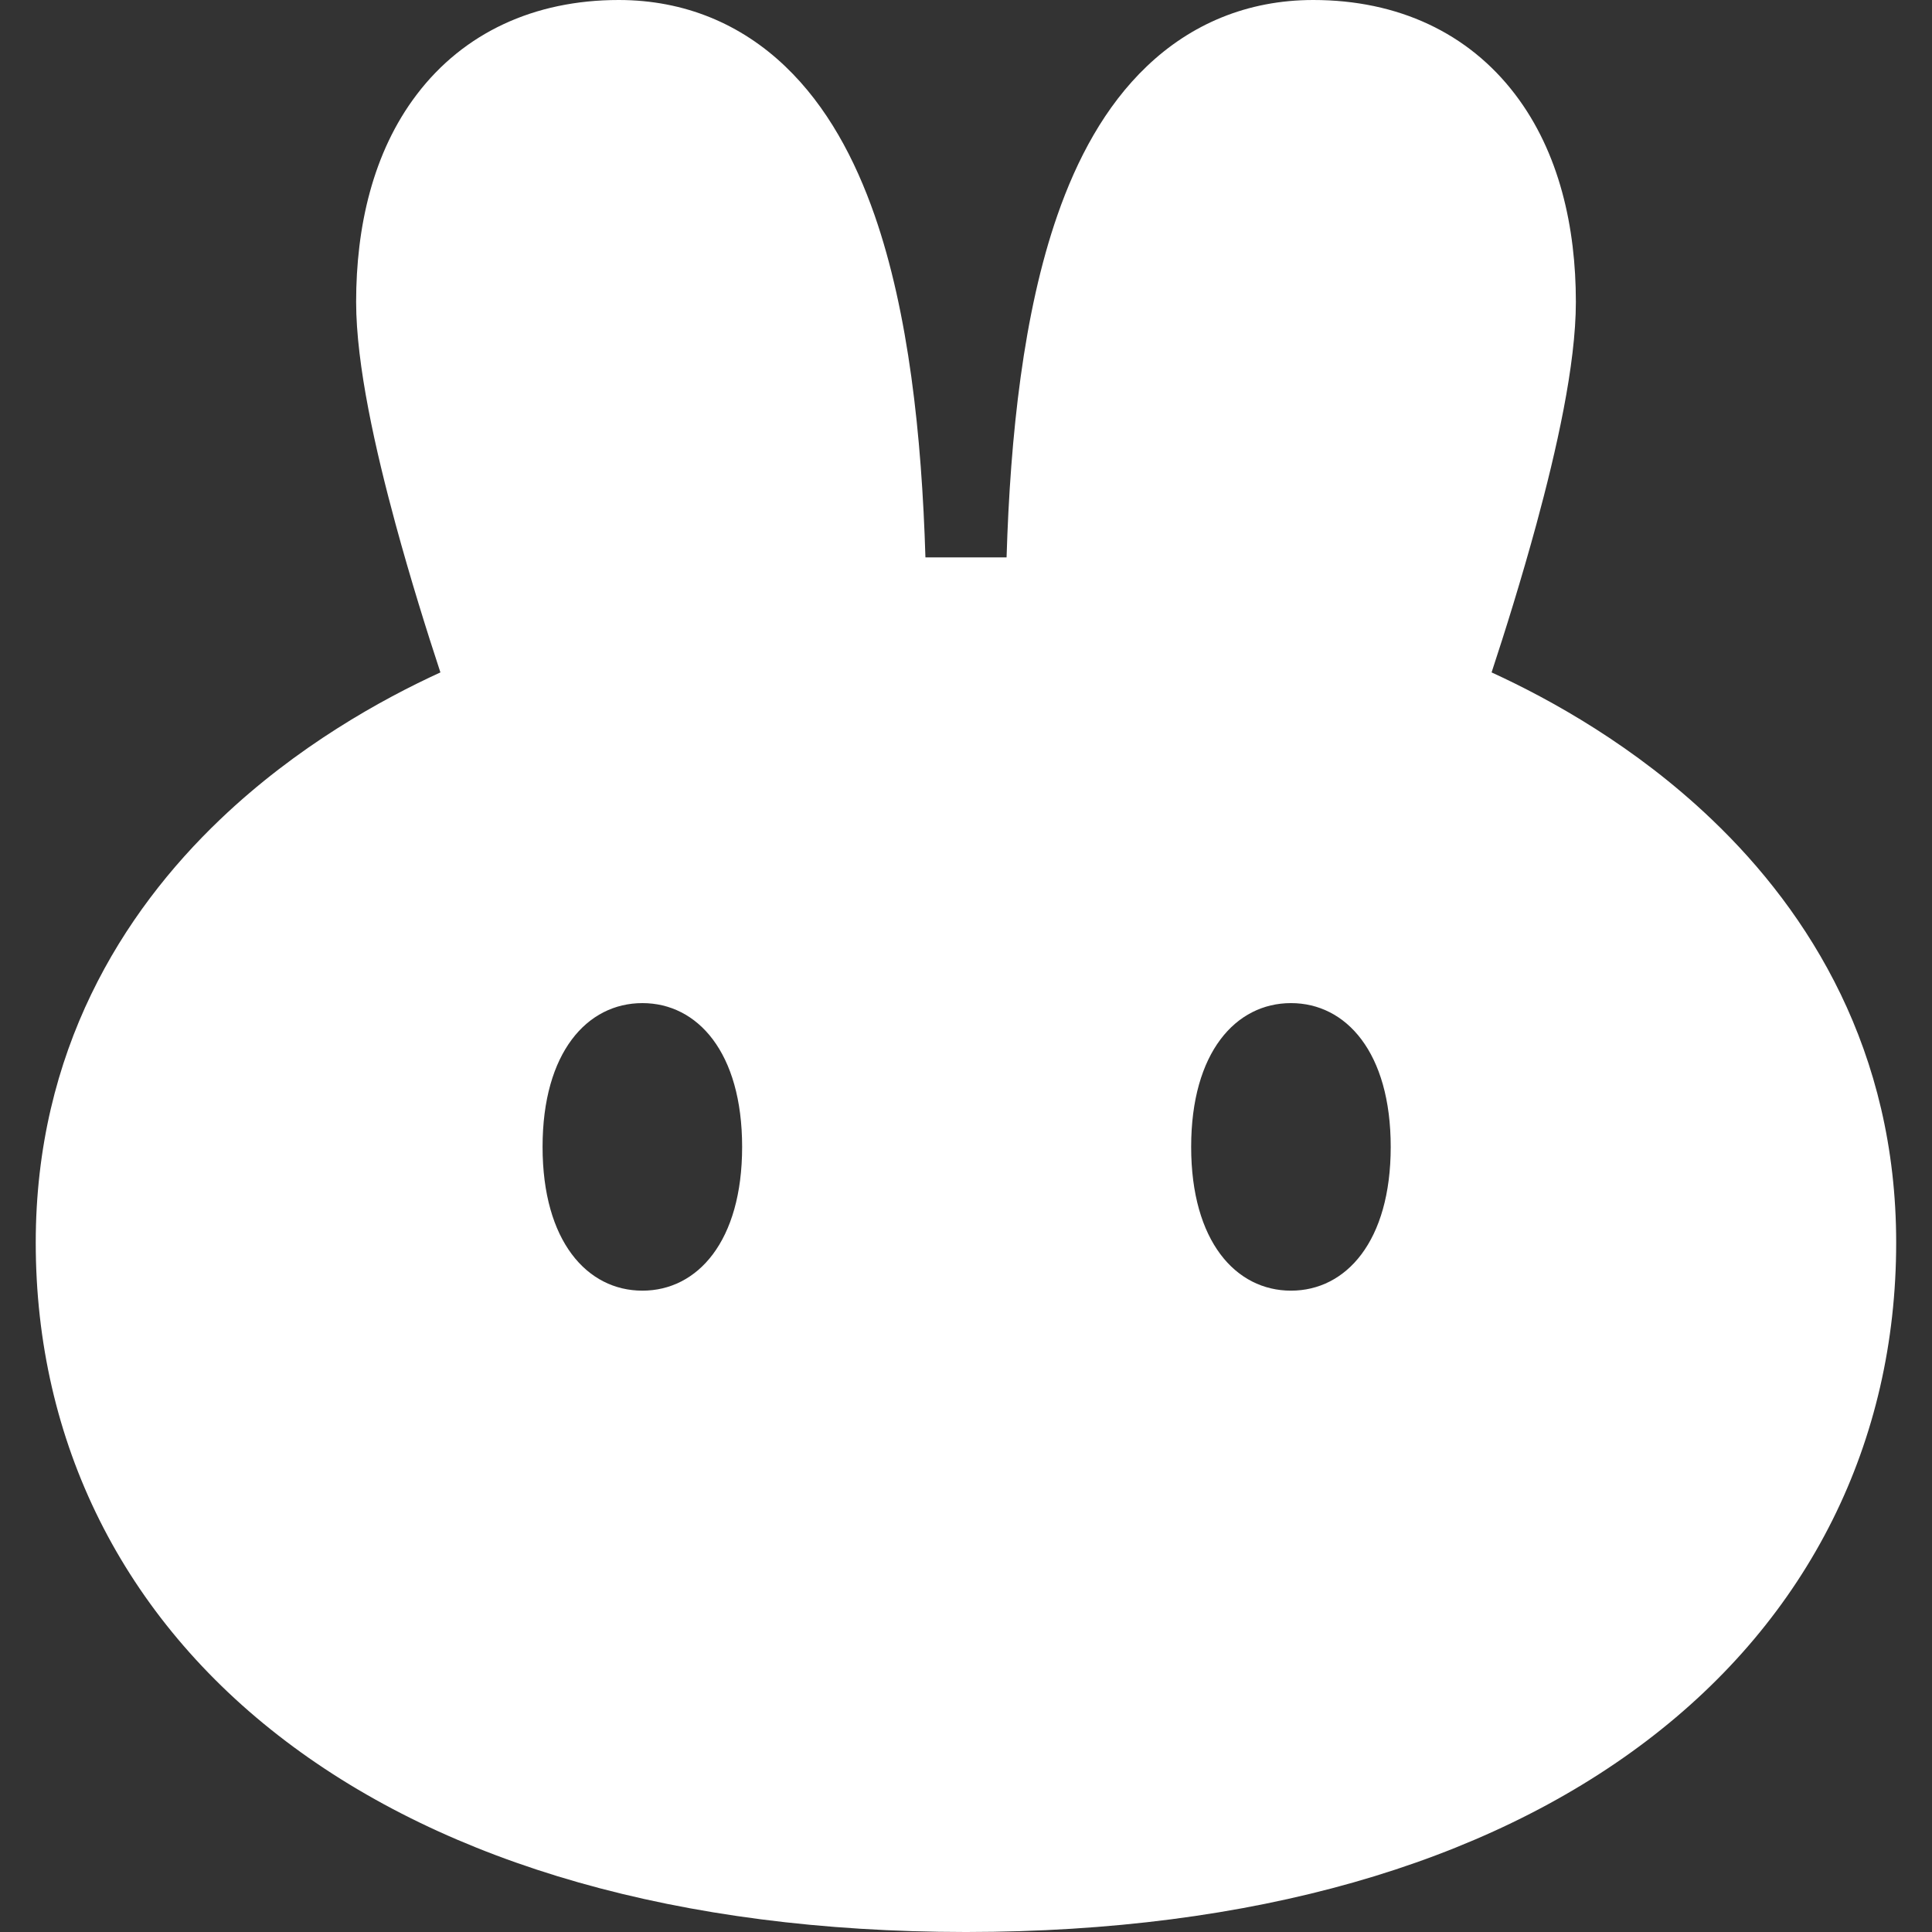 <svg width="24" height="24" viewBox="0 0 24 24" fill="none" xmlns="http://www.w3.org/2000/svg">
<rect x="0" y="0" width="24" height="24" fill="#333333" stroke="none"/>
<path fill-rule="evenodd" clip-rule="evenodd" d="M11.991 24C8.427 23.997 5.557 23.151 3.551 21.63C1.521 20.092 0.444 17.908 0.444 15.437C0.444 13.057 1.519 11.34 2.734 10.18C3.687 9.27 4.739 8.688 5.471 8.353C5.305 7.85 5.099 7.191 4.914 6.511C4.667 5.601 4.424 4.534 4.424 3.751C4.424 2.825 4.628 1.895 5.178 1.173C5.759 0.409 6.634 0 7.686 0C8.508 0 9.207 0.302 9.753 0.823C10.276 1.321 10.623 1.982 10.864 2.672C11.286 3.883 11.45 5.405 11.496 6.924H12.504C12.55 5.405 12.714 3.883 13.136 2.672C13.376 1.982 13.724 1.321 14.247 0.823C14.793 0.302 15.491 0 16.314 0C17.366 0 18.241 0.409 18.822 1.173C19.372 1.895 19.576 2.825 19.576 3.751C19.576 4.534 19.333 5.601 19.086 6.511C18.901 7.191 18.695 7.85 18.529 8.353C19.261 8.688 20.313 9.27 21.265 10.18C22.481 11.34 23.555 13.057 23.555 15.437C23.555 17.908 22.479 20.092 20.449 21.63C18.443 23.151 15.572 23.997 12.009 24H11.991ZM7.98 16.033C8.664 16.033 9.219 15.421 9.219 14.247C9.219 13.072 8.664 12.461 7.98 12.461C7.295 12.461 6.74 13.072 6.74 14.247C6.74 15.421 7.295 16.033 7.98 16.033ZM16.037 16.033C16.721 16.033 17.276 15.421 17.276 14.247C17.276 13.072 16.721 12.461 16.037 12.461C15.352 12.461 14.797 13.072 14.797 14.247C14.797 15.421 15.352 16.033 16.037 16.033Z" fill="white"/>
</svg>
